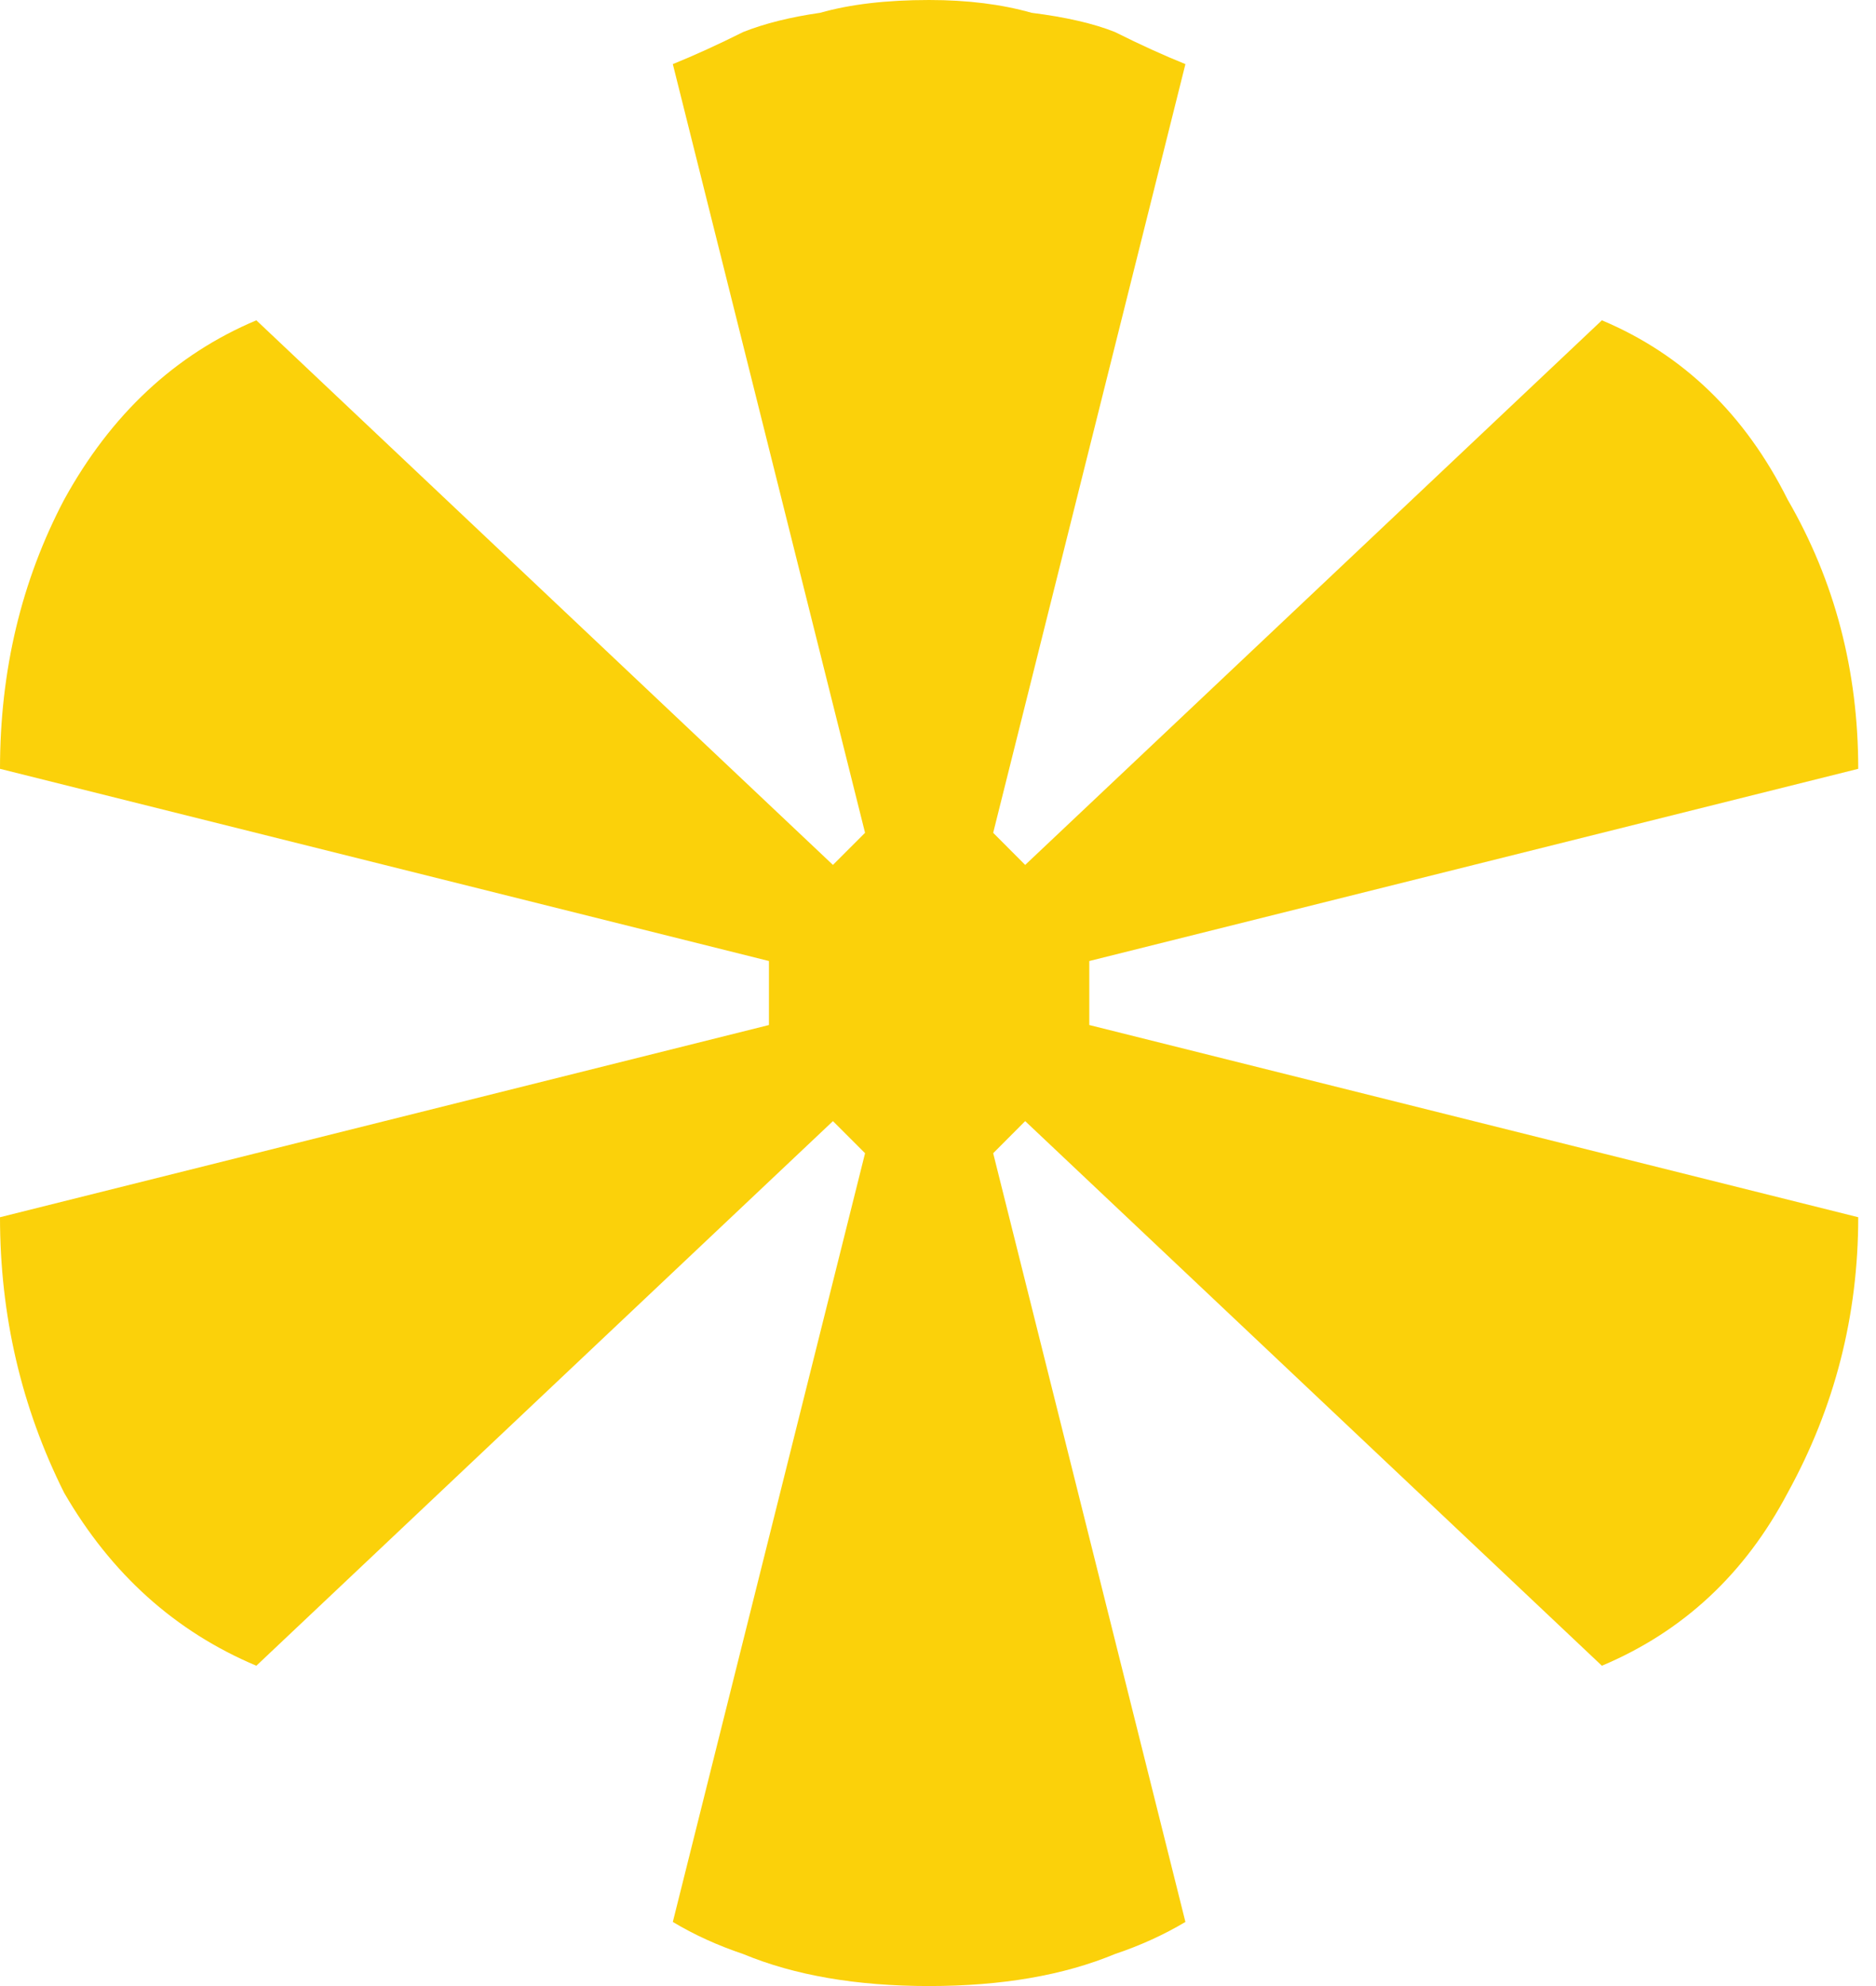 <svg width="17" height="18" viewBox="0 0 17 18" fill="none" xmlns="http://www.w3.org/2000/svg">
<path d="M8.419 0C8.768 0 9.077 0.039 9.348 0.116C9.658 0.155 9.91 0.213 10.103 0.29C10.335 0.406 10.548 0.503 10.742 0.581L9 7.548L9.29 7.839L14.516 2.903C15.252 3.213 15.813 3.755 16.2 4.529C16.626 5.265 16.839 6.077 16.839 6.968L9.871 8.71V9.29L16.839 11.032C16.839 11.923 16.626 12.755 16.2 13.529C15.813 14.264 15.252 14.787 14.516 15.097L9.29 10.161L9 10.452L10.742 17.419C10.548 17.535 10.335 17.632 10.103 17.71C9.639 17.903 9.077 18 8.419 18C7.761 18 7.2 17.903 6.735 17.71C6.503 17.632 6.29 17.535 6.097 17.419L7.839 10.452L7.548 10.161L2.323 15.097C1.587 14.787 1.006 14.264 0.581 13.529C0.194 12.755 0 11.923 0 11.032L6.968 9.29V8.71L0 6.968C0 6.077 0.194 5.265 0.581 4.529C1.006 3.755 1.587 3.213 2.323 2.903L7.548 7.839L7.839 7.548L6.097 0.581C6.29 0.503 6.503 0.406 6.735 0.29C6.929 0.213 7.161 0.155 7.432 0.116C7.703 0.039 8.032 0 8.419 0Z" fill="#FBD10A"/>
</svg>
